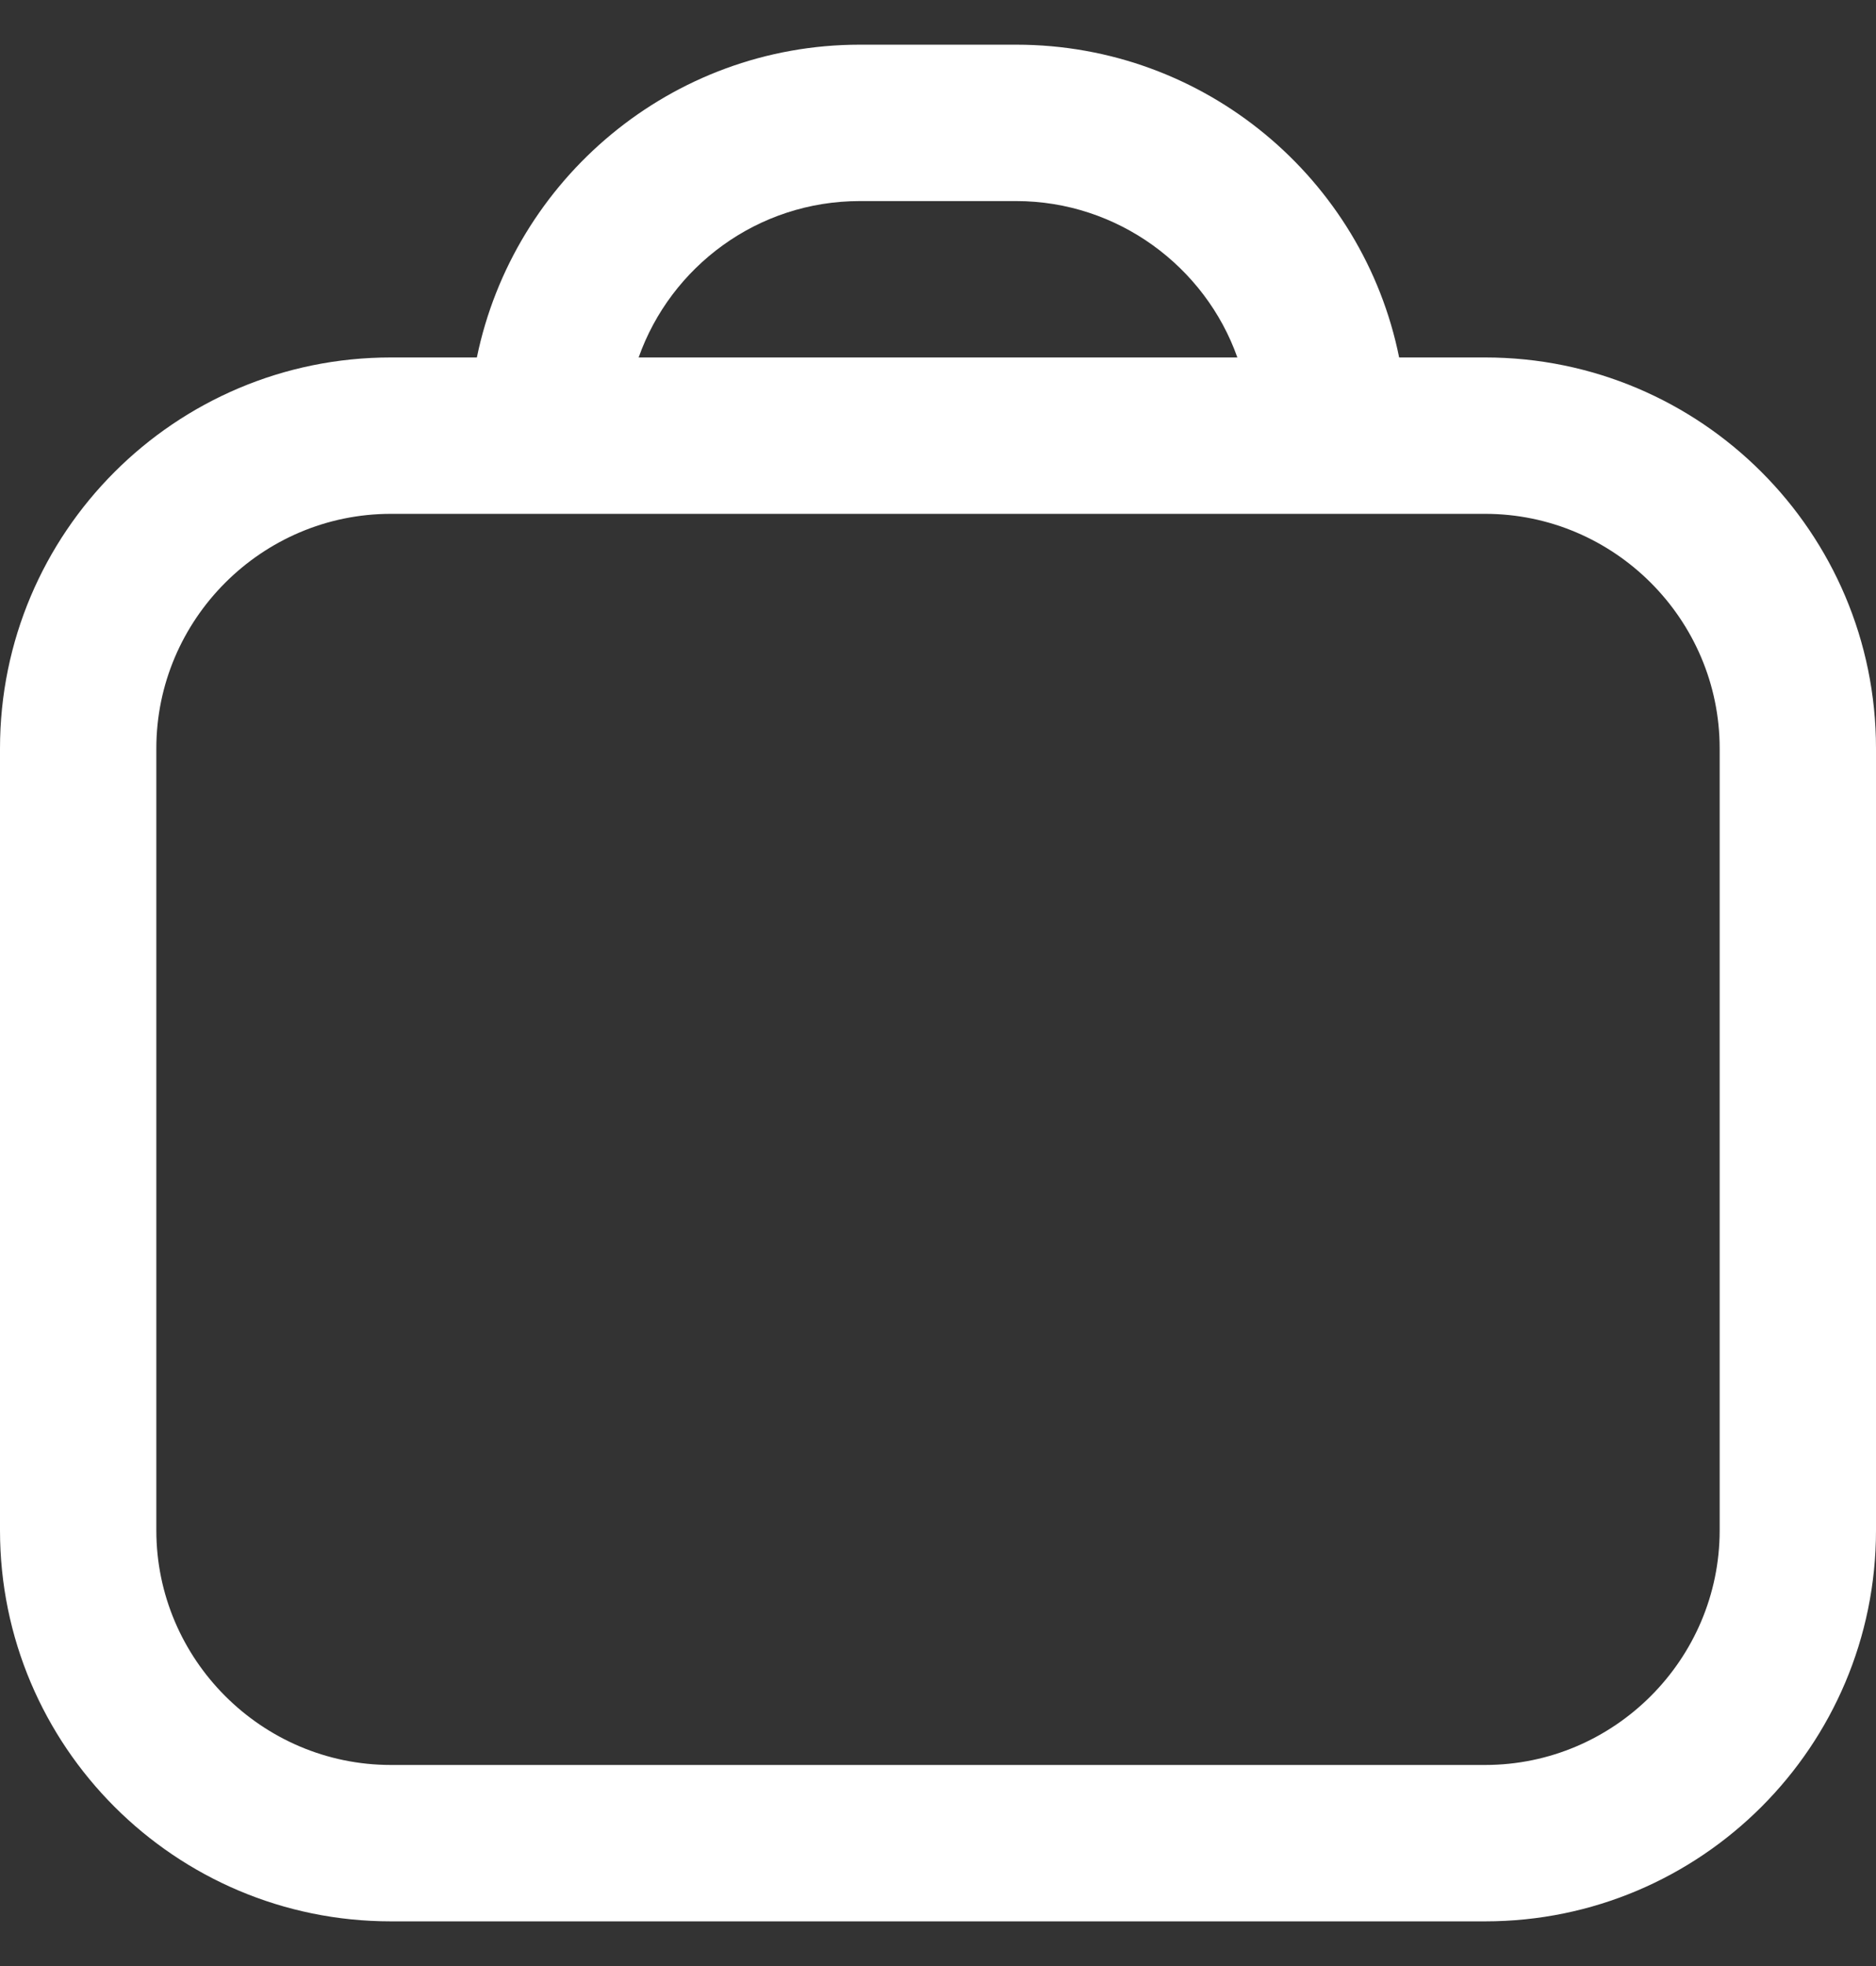 <svg width="21" height="22" viewBox="0 0 21 22" fill="none" xmlns="http://www.w3.org/2000/svg">
<rect x="0" y="0" width="21" height="22" fill="#333333" stroke="none"/>
<g clip-path="url(#clip0_295_1411)">
<path d="M16.625 4H15.662C15.26 2.005 13.492 0.5 11.375 0.5H9.625C7.516 0.5 5.749 2.005 5.338 4H4.375C1.96 4 0 5.96 0 8.375V17.125C0 19.54 1.96 21.5 4.375 21.5H16.625C19.04 21.5 21 19.54 21 17.125V8.375C21 5.96 19.04 4 16.625 4ZM9.625 2.25H11.375C12.512 2.25 13.492 2.985 13.851 4H7.149C7.508 2.985 8.479 2.25 9.625 2.25ZM19.25 17.125C19.25 18.569 18.069 19.75 16.625 19.75H4.375C2.931 19.75 1.75 18.569 1.75 17.125V8.375C1.75 6.931 2.931 5.75 4.375 5.75H16.625C18.069 5.75 19.25 6.931 19.25 8.375V17.125Z" fill="white"/>
</g>
<defs>
<clipPath id="clip0_295_1411">
<rect width="21" height="21" fill="white" transform="translate(0 0.5)"/>
</clipPath>
</defs>
</svg>
